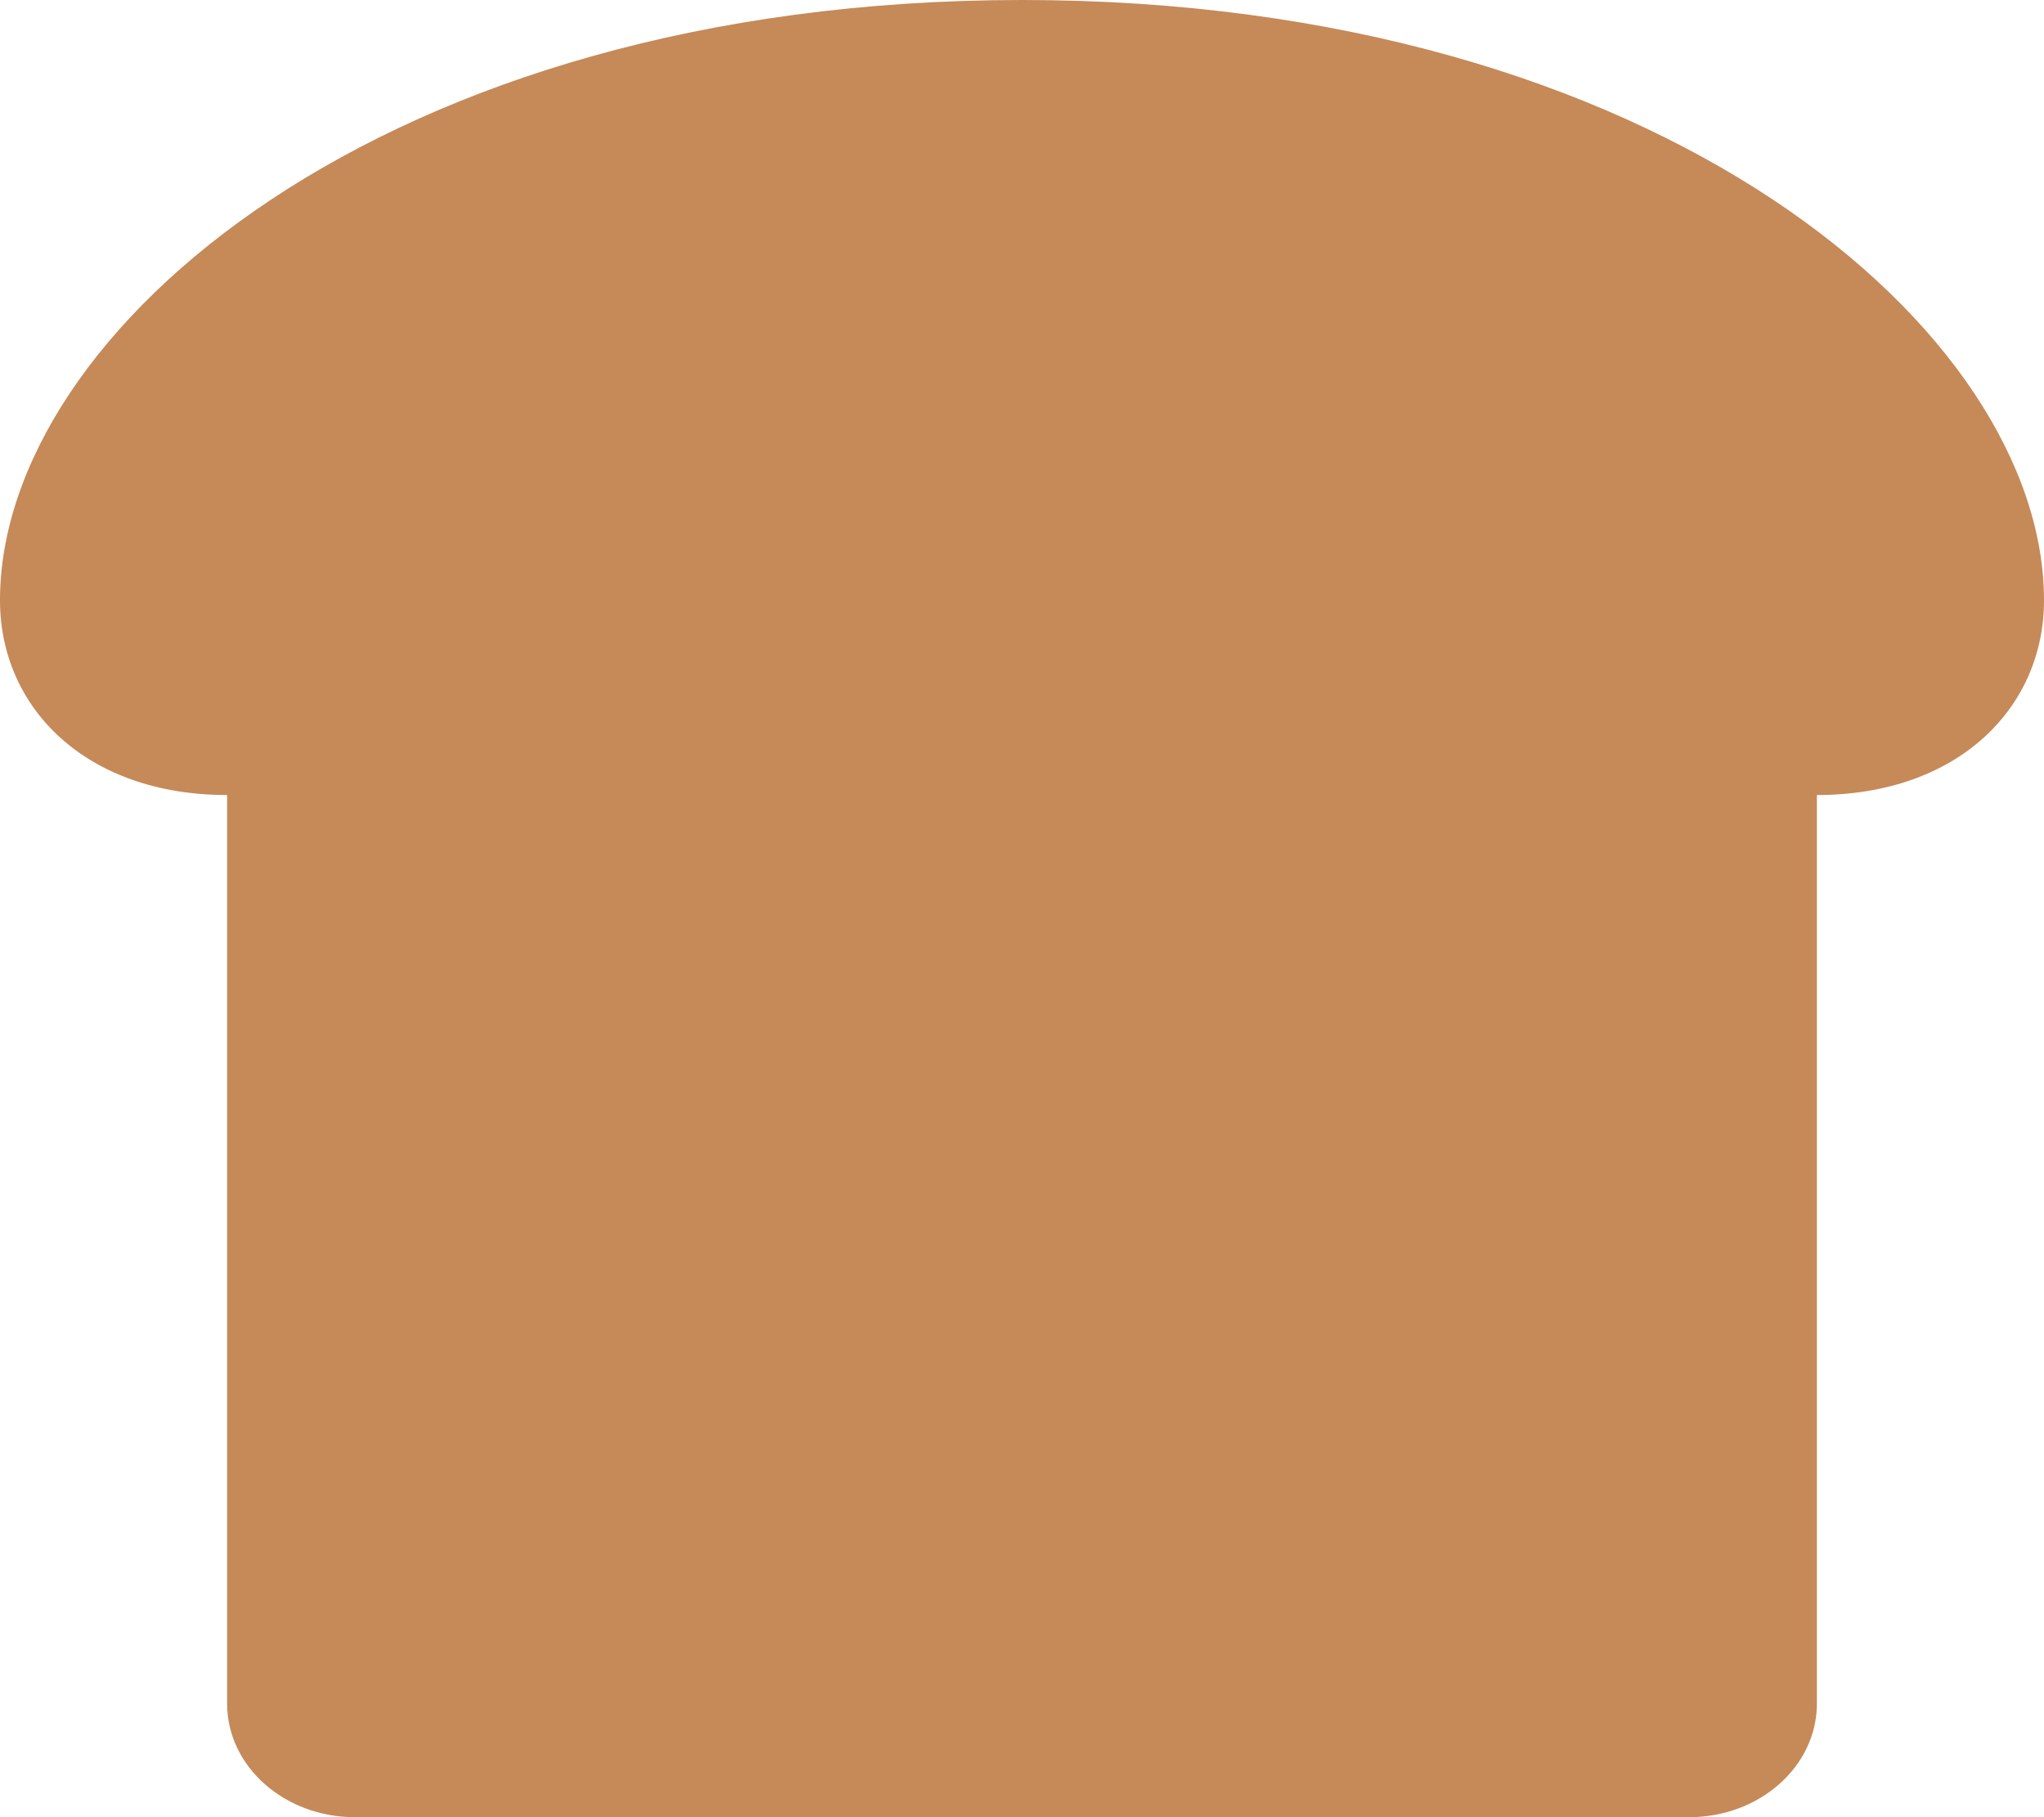 <svg aria-hidden="true" focusable="false" data-prefix="fas" data-icon="bread-slice" class="svg-inline--fa fa-bread-slice fa-w-18" role="img" xmlns="http://www.w3.org/2000/svg" viewBox="0 0 576 512"><path fill=" #c68958" d="M288 0C108 0 0 93.4 0 169.14 0 199.44 24.24 224 64 224v256c0 17.67 16.12 32 36 32h376c19.88 0 36-14.33 36-32V224c39.76 0 64-24.56 64-54.86C576 93.4 468 0 288 0z"></path></svg>